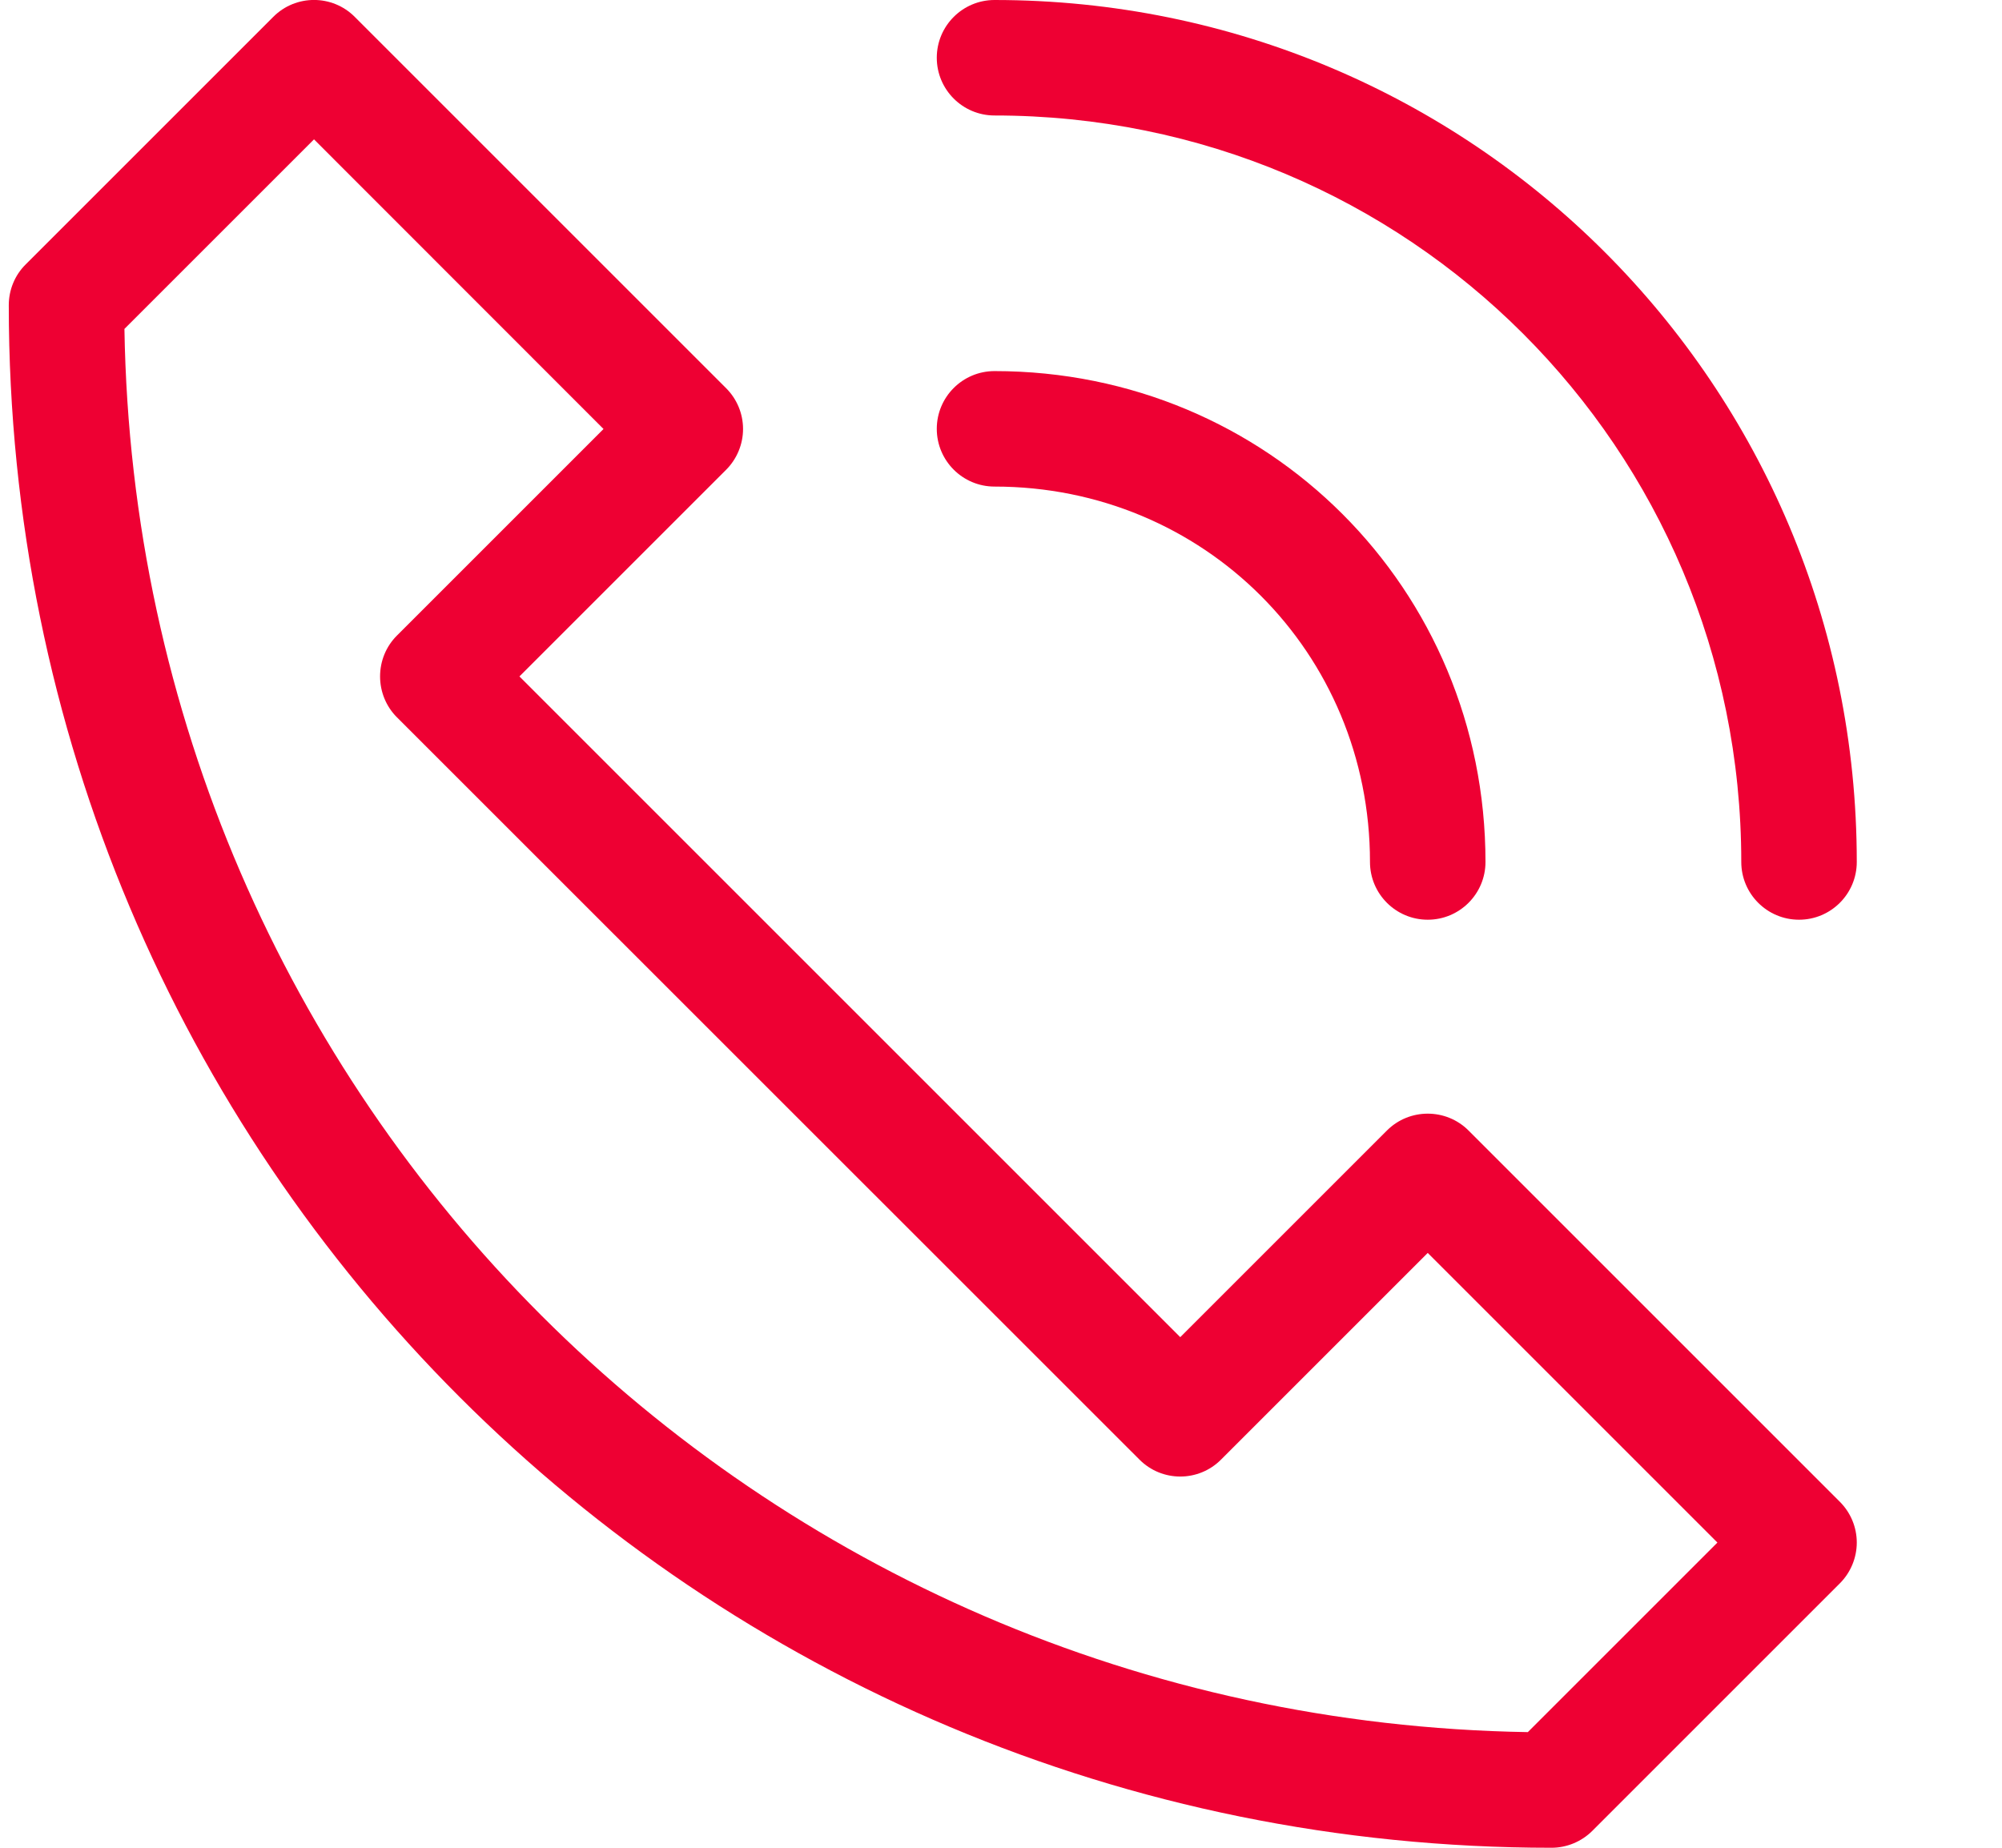 <svg width="13" height="12" viewBox="0 0 13 12" fill="none" xmlns="http://www.w3.org/2000/svg">
<path fill-rule="evenodd" clip-rule="evenodd" d="M1.774 0.11C1.92 -0.037 2.158 -0.037 2.304 0.11L4.715 2.521C4.785 2.591 4.825 2.686 4.825 2.786C4.825 2.885 4.785 2.981 4.715 3.051L3.373 4.393L7.664 8.684L9.006 7.342C9.152 7.196 9.39 7.196 9.536 7.342L11.947 9.753C12.017 9.823 12.057 9.918 12.057 10.018C12.057 10.117 12.017 10.213 11.947 10.283L10.34 11.89C10.27 11.96 10.174 12 10.075 12C4.524 12 0.057 7.533 0.057 1.982C0.057 1.883 0.096 1.787 0.167 1.717L1.774 0.11ZM2.039 0.905L0.808 2.136C0.889 7.15 4.907 11.168 9.921 11.249L11.152 10.018L9.271 8.137L7.929 9.479C7.783 9.626 7.545 9.626 7.399 9.479L2.577 4.658C2.507 4.588 2.468 4.492 2.468 4.393C2.468 4.293 2.507 4.198 2.577 4.128L3.919 2.786L2.039 0.905Z" fill="#EE0033"/>
<path fill-rule="evenodd" clip-rule="evenodd" d="M6.083 2.785C6.083 2.578 6.251 2.41 6.458 2.41C8.233 2.41 9.646 3.824 9.646 5.598C9.646 5.805 9.478 5.973 9.271 5.973C9.064 5.973 8.896 5.805 8.896 5.598C8.896 4.238 7.818 3.16 6.458 3.16C6.251 3.16 6.083 2.992 6.083 2.785Z" fill="#EE0033"/>
<path fill-rule="evenodd" clip-rule="evenodd" d="M6.083 0.375C6.083 0.168 6.251 0 6.458 0C9.558 0 12.057 2.498 12.057 5.598C12.057 5.805 11.889 5.973 11.682 5.973C11.475 5.973 11.307 5.805 11.307 5.598C11.307 2.912 9.144 0.75 6.458 0.75C6.251 0.75 6.083 0.582 6.083 0.375Z" fill="#EE0033"/>
</svg>
